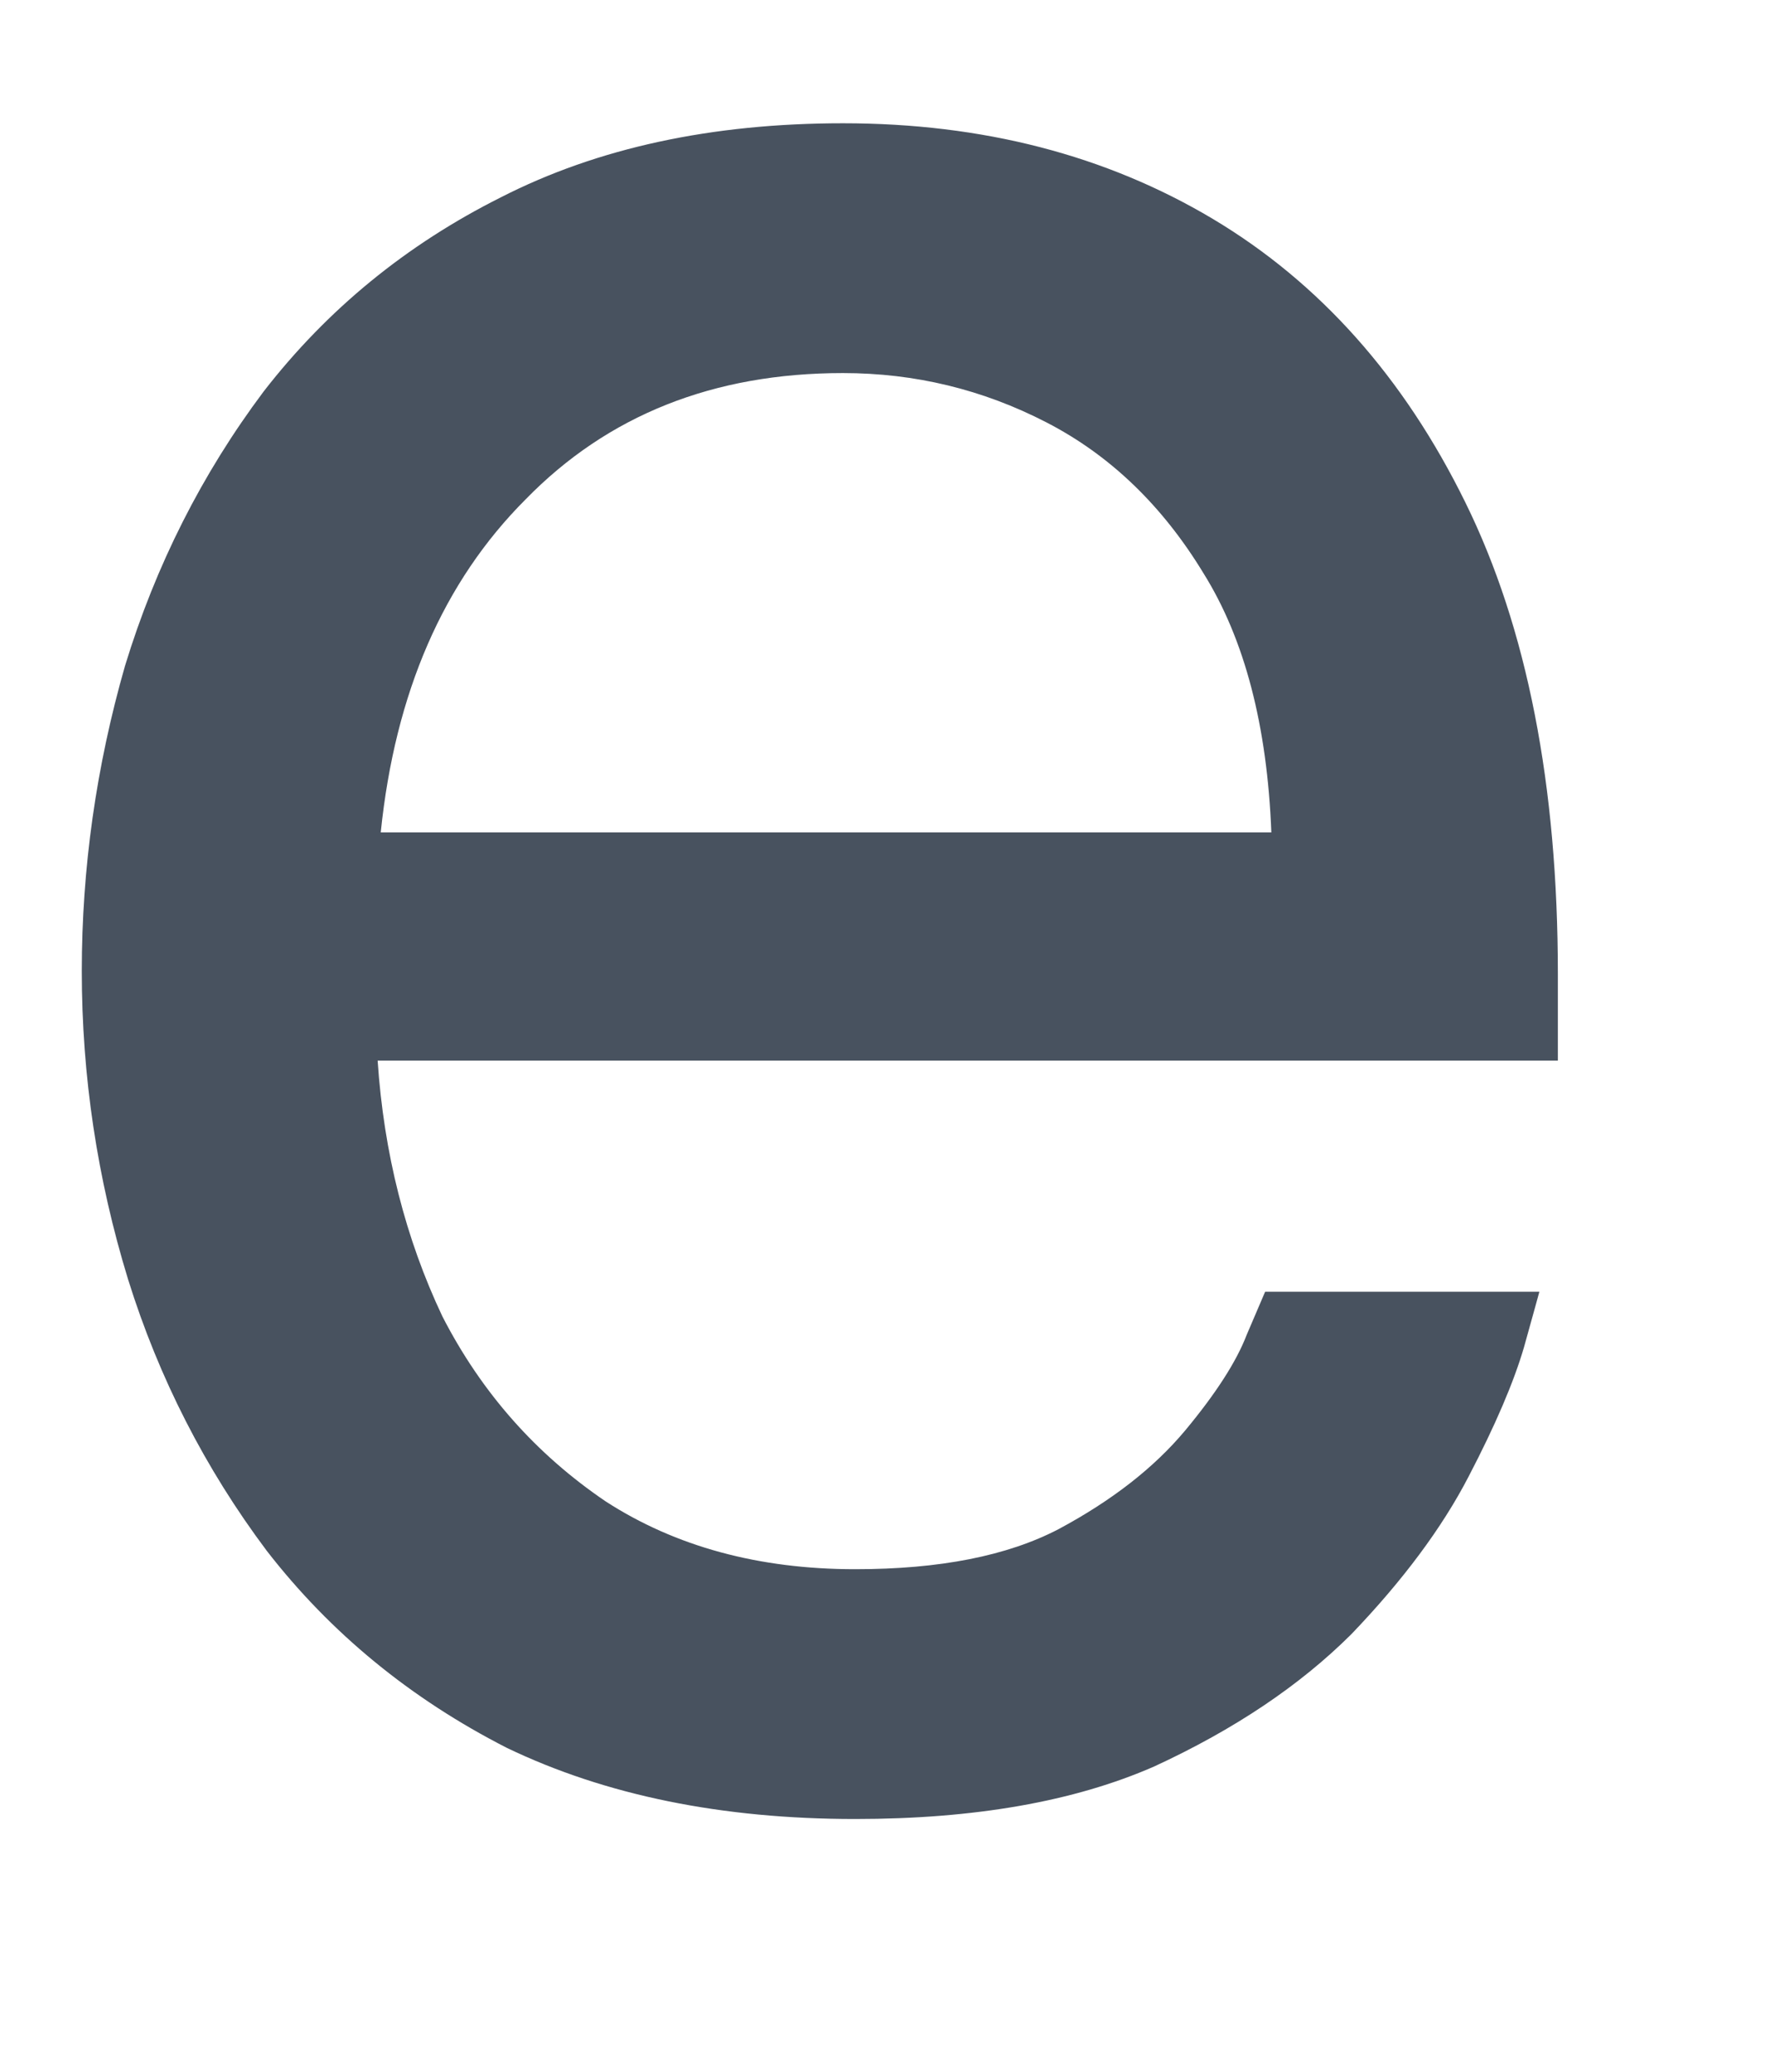 <svg width="12" height="14" viewBox="0 0 12 14" fill="none" xmlns="http://www.w3.org/2000/svg" xmlns:xlink="http://www.w3.org/1999/xlink">
<path d="M5.782,12.292C4.88,12.292 4.095,12.132 3.428,11.812C2.775,11.479 2.234,11.035 1.803,10.479C1.387,9.924 1.074,9.312 0.866,8.646C0.657,7.965 0.553,7.271 0.553,6.562C0.553,5.868 0.65,5.18 0.845,4.5C1.053,3.819 1.366,3.201 1.782,2.646C2.213,2.09 2.748,1.653 3.387,1.333C4.039,1 4.81,0.833 5.699,0.833C6.644,0.833 7.477,1.049 8.199,1.479C8.921,1.91 9.491,2.549 9.907,3.396C10.324,4.243 10.532,5.305 10.532,6.583L10.532,7.167L2.553,7.167C2.595,7.792 2.741,8.368 2.991,8.896C3.255,9.41 3.623,9.826 4.095,10.146C4.567,10.451 5.13,10.604 5.782,10.604C6.352,10.604 6.81,10.514 7.157,10.333C7.519,10.139 7.803,9.917 8.012,9.667C8.22,9.417 8.359,9.201 8.428,9.021C8.512,8.826 8.553,8.729 8.553,8.729L10.407,8.729C10.407,8.729 10.373,8.854 10.303,9.104C10.234,9.34 10.109,9.632 9.928,9.979C9.748,10.326 9.484,10.68 9.137,11.042C8.789,11.389 8.345,11.687 7.803,11.937C7.262,12.174 6.588,12.292 5.782,12.292ZM2.574,5.625L8.595,5.625C8.567,4.903 8.414,4.319 8.137,3.875C7.859,3.417 7.505,3.076 7.074,2.854C6.644,2.632 6.185,2.521 5.699,2.521C4.824,2.521 4.109,2.805 3.553,3.375C2.998,3.93 2.671,4.68 2.574,5.625Z" fill="#48525F"/>
</svg>

